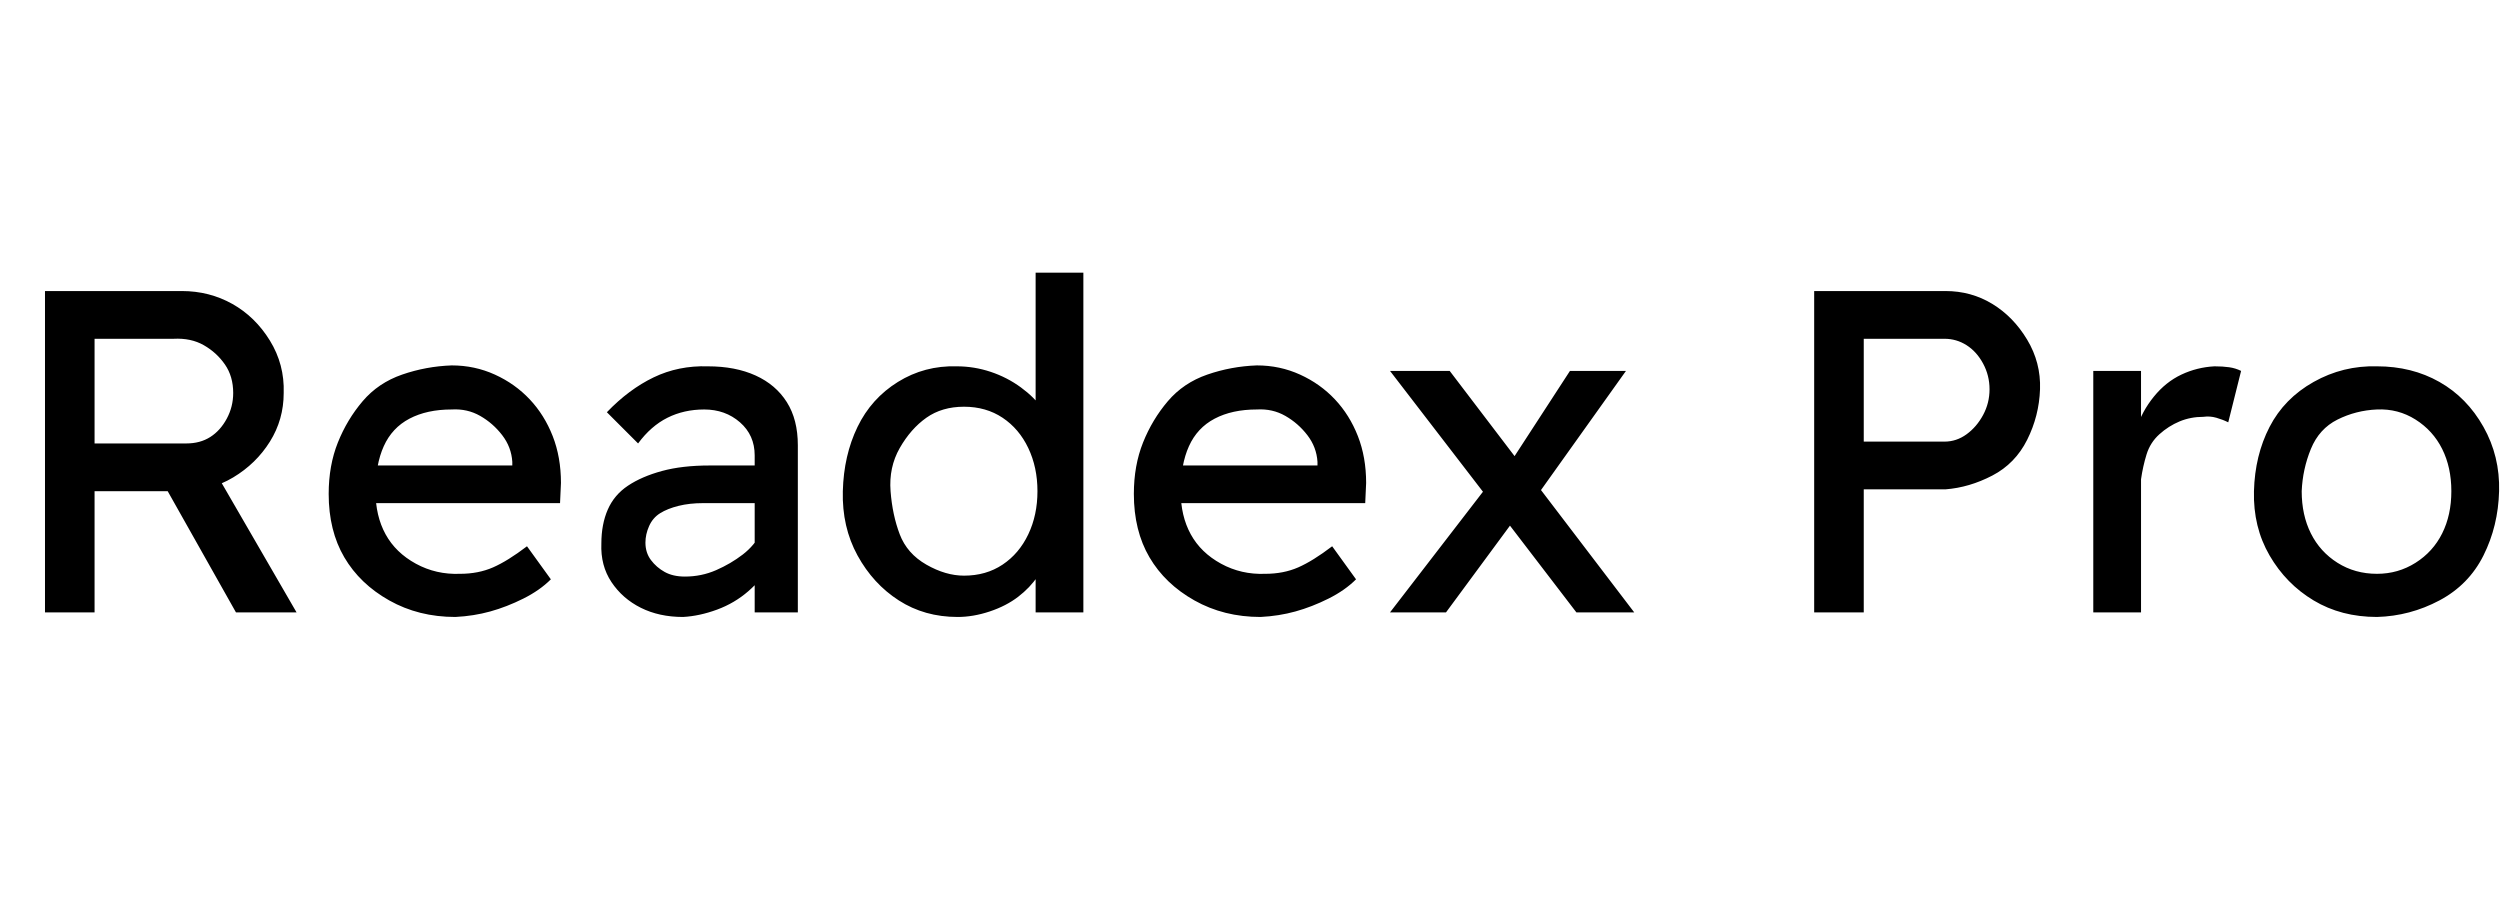 <svg id="fnt-Readex Pro" viewBox="0 0 2723 1000" xmlns="http://www.w3.org/2000/svg"><path id="readex-pro" class="f" d="M103 667h-54v-350h149q30 0 55 14t41 40 15 57q0 29-15 53t-40 39-56 15h-95v132m220 0l-66 0-89-158 56-13 99 171m-220-298v114h100q15 0 26-7t18-20 7-28q0-18-9-31t-23-21-33-7h-86m393 303q-40 0-72-18t-49-47-17-69q0-31 10-56t27-45 43-29 54-10q25 0 47 10t38 27 25 40 9 51l-1 22h-214l-12-41h182l-8 8v-12q-1-16-11-29t-24-21-31-7q-27 0-46 10t-28 30-9 49q0 27 11 47t33 32 48 11q20 0 36-7t37-23l26 36q-12 12-30 21t-36 14-38 6m373-5h-47v-171q0-22-16-36t-39-14q-22 0-40 9t-32 28l-34-34q24-25 51-38t59-12q30 0 52 10t34 29 12 47v182m-125 5q-26 0-46-10t-32-28-11-42q0-21 7-37t22-26 37-16 52-6h73l-5 41h-75q-15 0-27 3t-20 8-12 14-4 18q0 11 6 19t15 13 22 5q18 0 34-7t29-17 20-24l12 33q-11 18-26 31t-34 20-37 8m299 0q-36 0-64-18t-45-49-16-70 16-70 44-49 64-17q19 0 37 6t33 17 23 23 8 26l-15 1v-175h52v370h-52v-63h10q0 12-8 24t-21 22-31 16-35 6m7-45q24 0 42-12t28-33 10-47-10-47-28-33-42-12-41 12-29 33-10 47 10 47 29 33 41 12m323 45q-40 0-72-18t-49-47-17-69q0-31 10-56t27-45 43-29 54-10q25 0 47 10t38 27 25 40 9 51l-1 22h-214l-12-41h182l-8 8v-12q-1-16-11-29t-24-21-31-7q-27 0-46 10t-28 30-9 49q0 27 11 47t33 32 48 11q20 0 36-7t37-23l26 36q-12 12-30 21t-36 14-38 6m407-5h-63l-85-111-8-9-110-143h65l83 109 9 11 109 143m-205 0h-61l104-135 30 36-73 99m196-263l-97 136-29-36 65-100h61m259 263h-54v-350h143q28 0 51 14t38 39 14 54-14 55-38 39-51 15h-89v134m0-298v112h88q13 0 24-8t18-21 7-28-7-28-18-20-24-7h-88m302 298h-52v-263h52v83l-5-20q6-19 19-35t30-24 36-9q9 0 16 1t13 4l-14 56q-6-3-13-5t-14-1q-14 0-26 5t-22 14-14 22-6 27v145m257 5q-39 0-69-18t-48-49-17-70 17-70 48-49 69-17q38 0 68 17t48 49 17 70-17 70-48 49-68 18m0-47q23 0 42-12t29-32 10-46q0-26-10-46t-29-32-42-11-43 11-29 32-10 46q0 26 10 46t29 32 43 12" />
</svg>